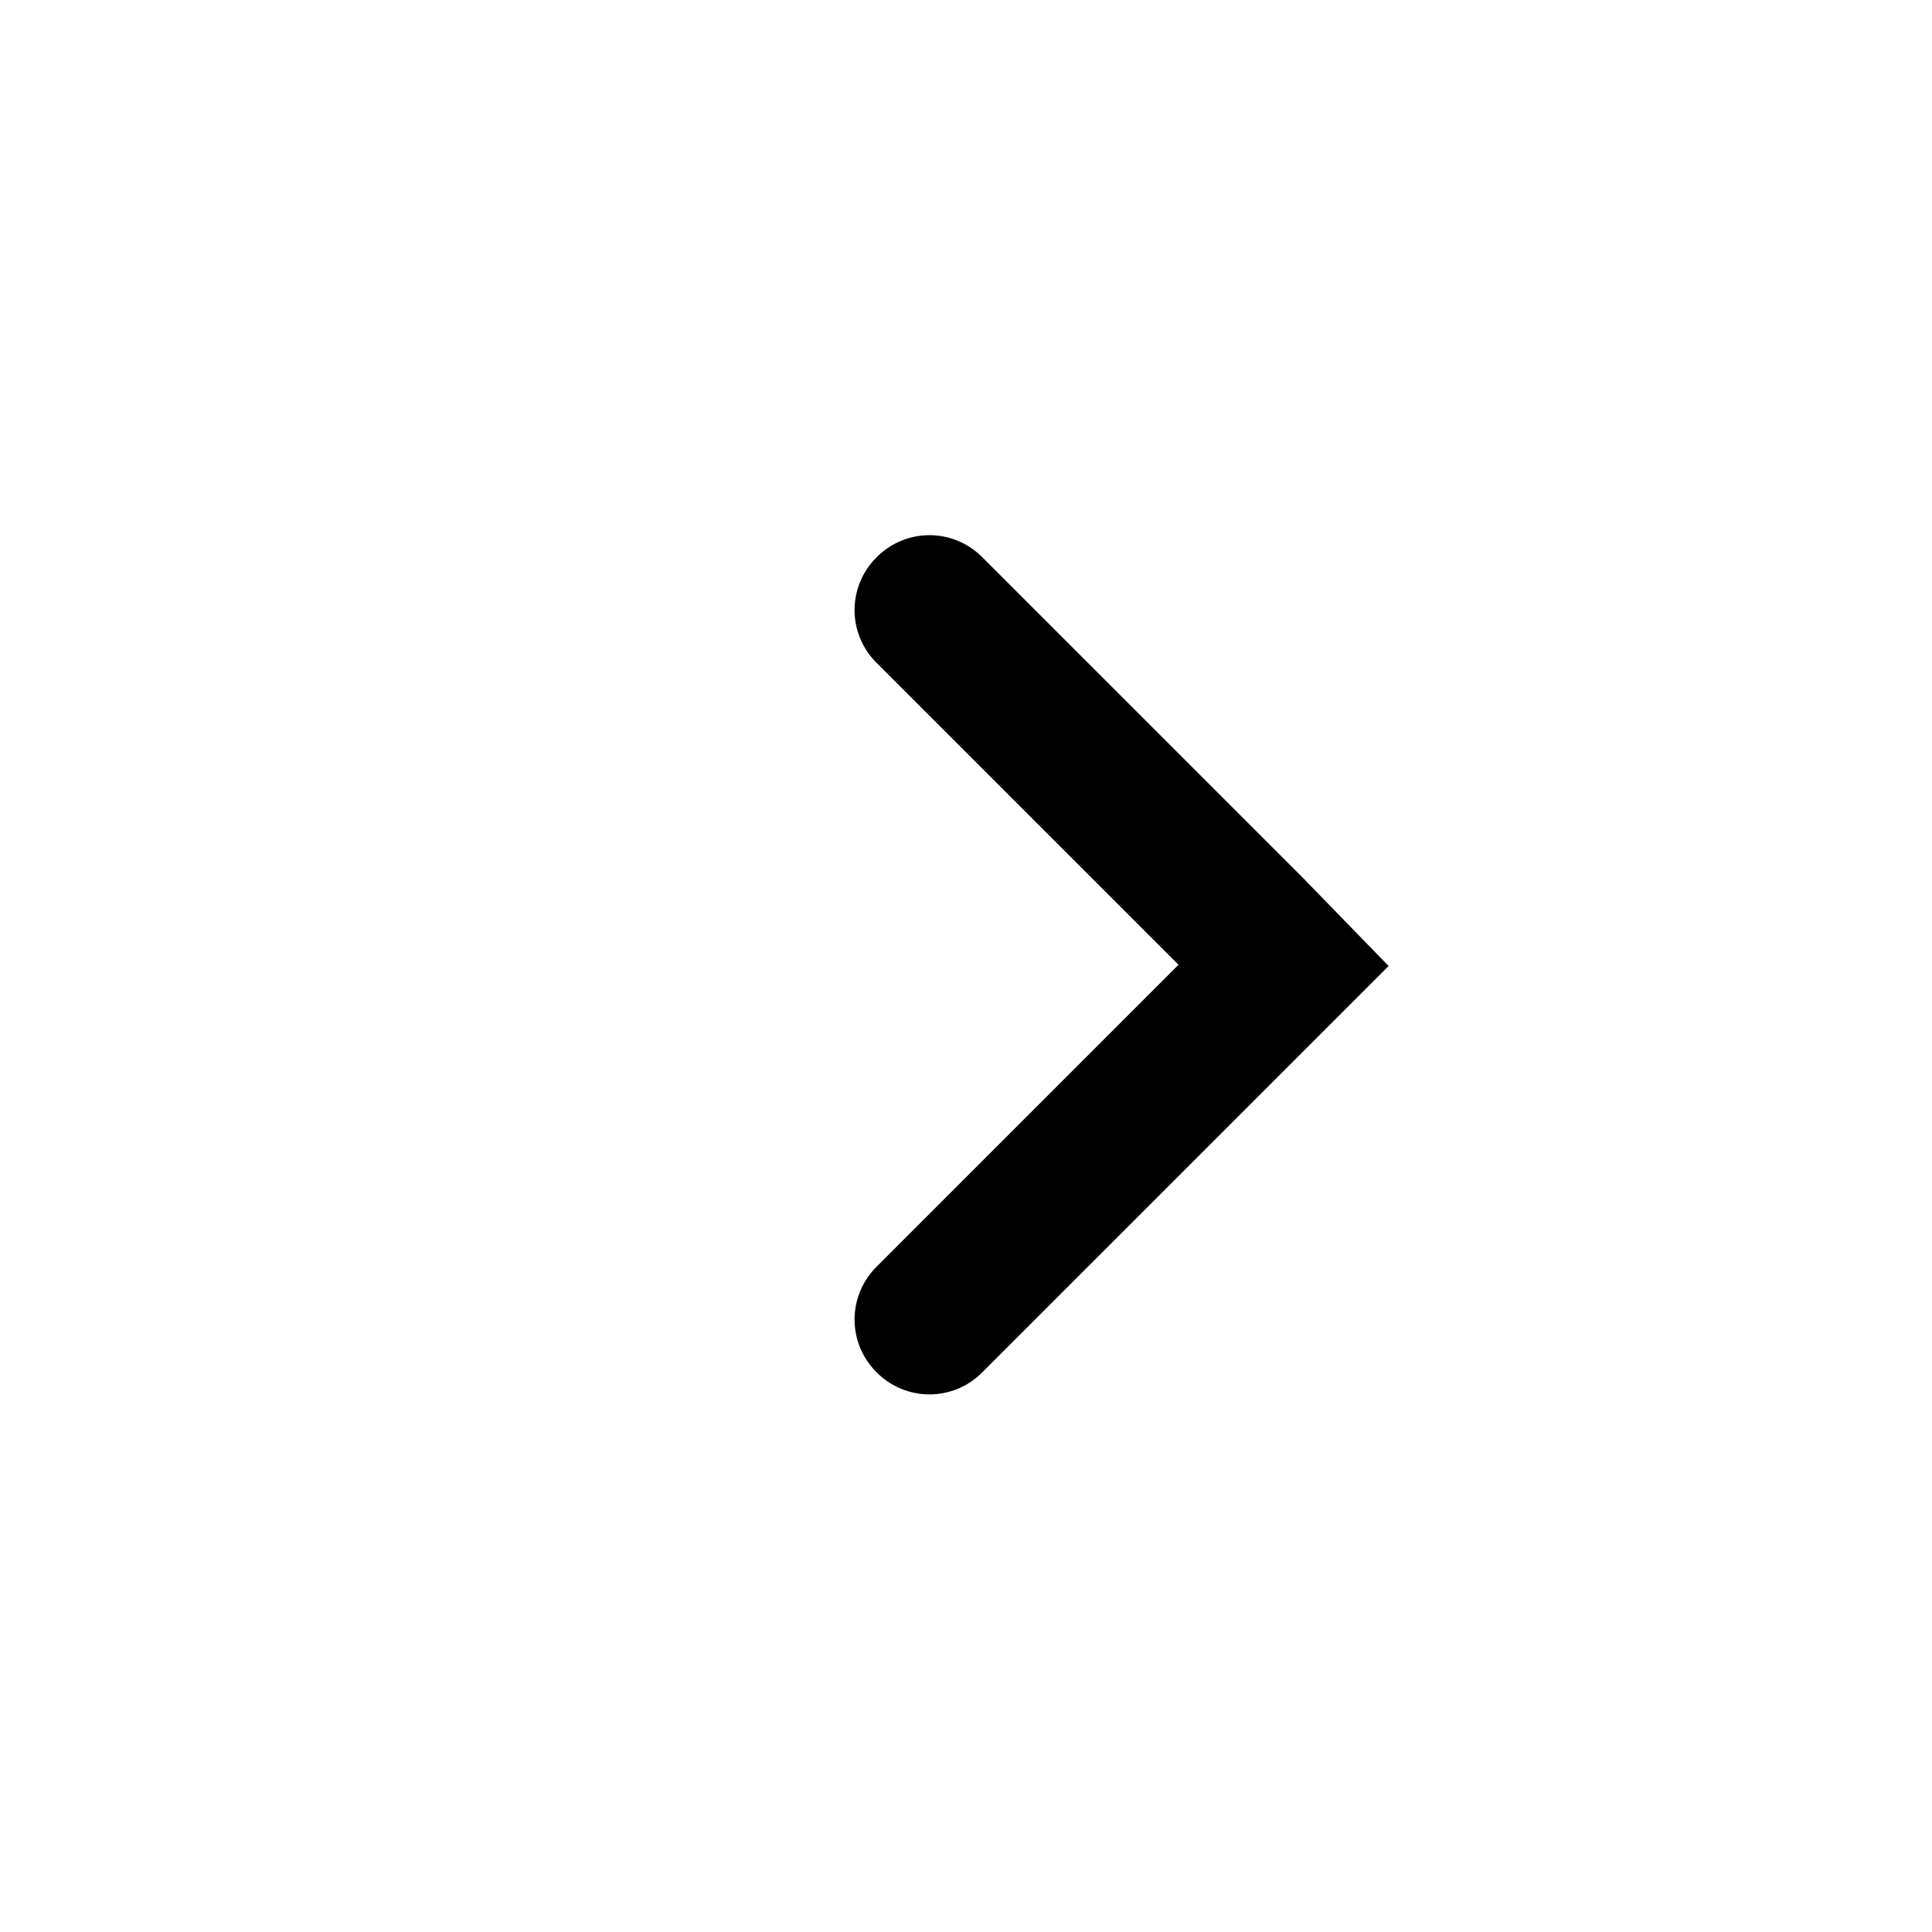<svg id="icon" xmlns="http://www.w3.org/2000/svg" viewBox="0 0 32 32"><defs><style>.cls-1{fill-rule:evenodd;}</style></defs><title>forward</title><path class="cls-1" d="M21.59,17.41l-5.32,5.32a1.23,1.23,0,0,1-1.75,0h0a1.23,1.23,0,0,1,0-1.75l5-5-5-5a1.23,1.23,0,0,1,0-1.75h0a1.23,1.23,0,0,1,1.75,0l5.32,5.32L23,16Z"/></svg>